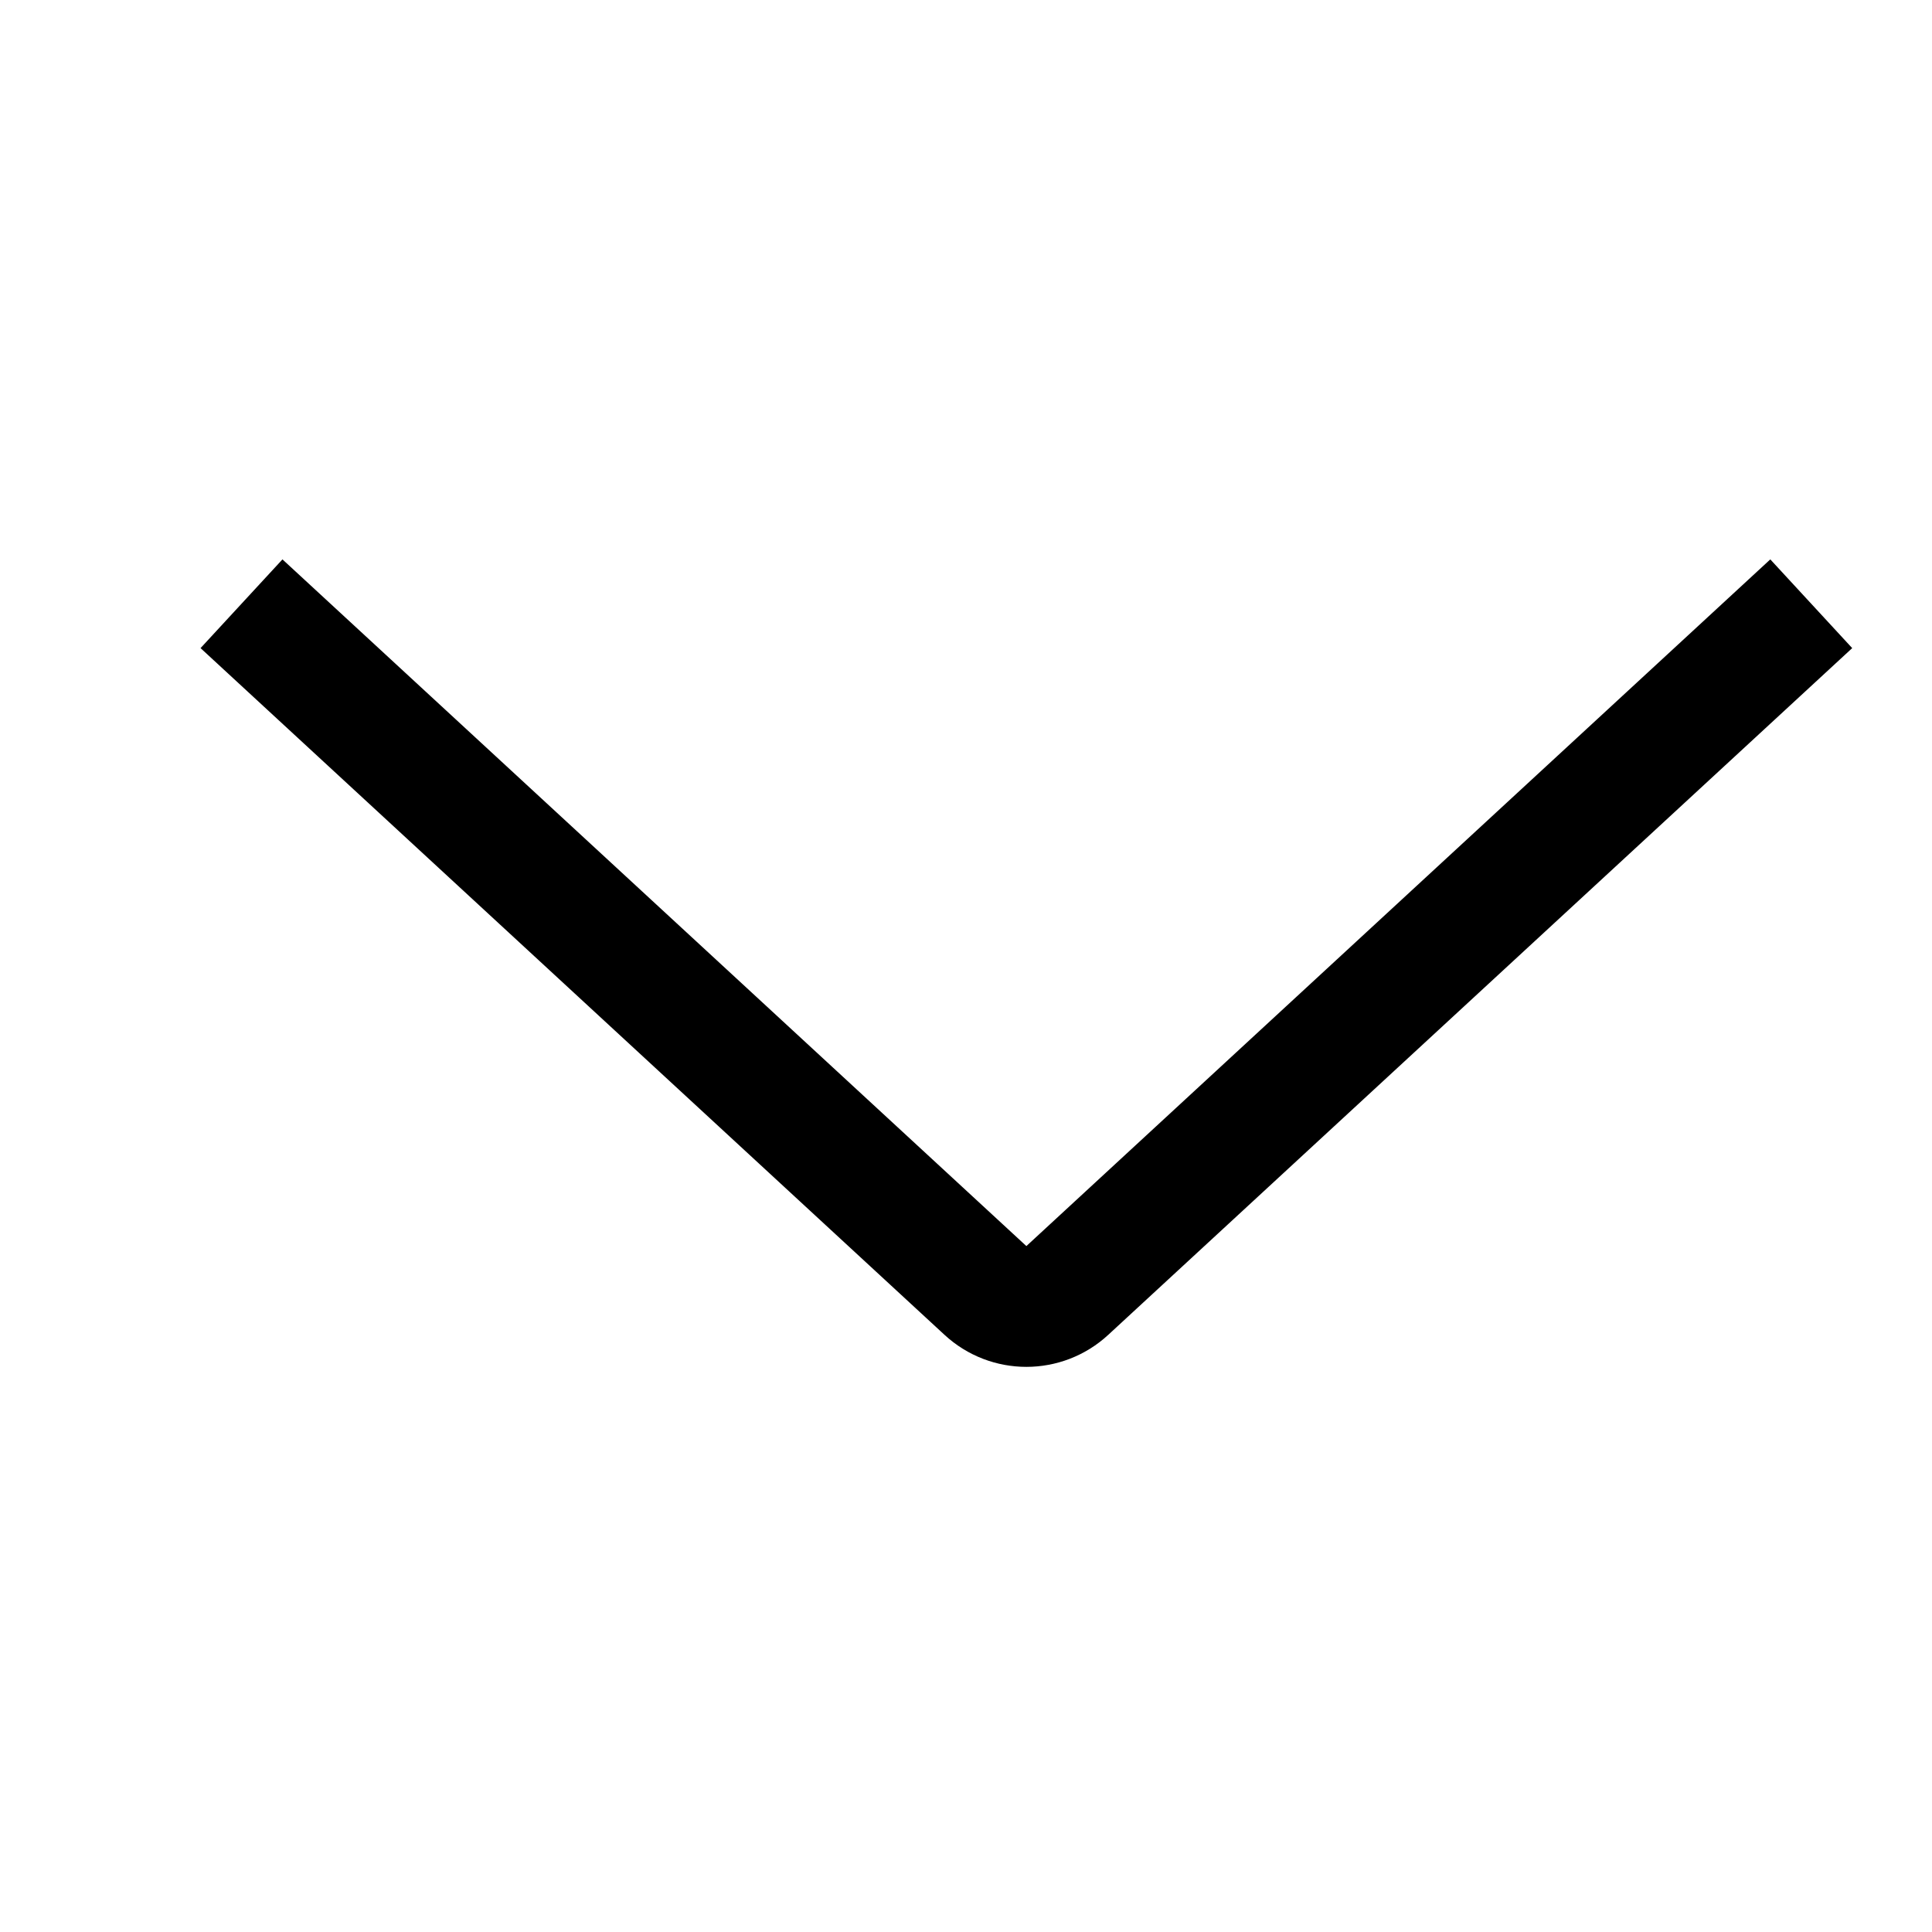 <svg width="16" height="16" viewBox="0 0 16 16" fill="none" xmlns="http://www.w3.org/2000/svg">
                                    <path d="M2 5L8.161 10.687C8.352 10.864 8.648 10.864 8.839 10.687L15 5" stroke="currentColor" strokeWidth="2" strokeLinecap="round"></path>
                                </svg>